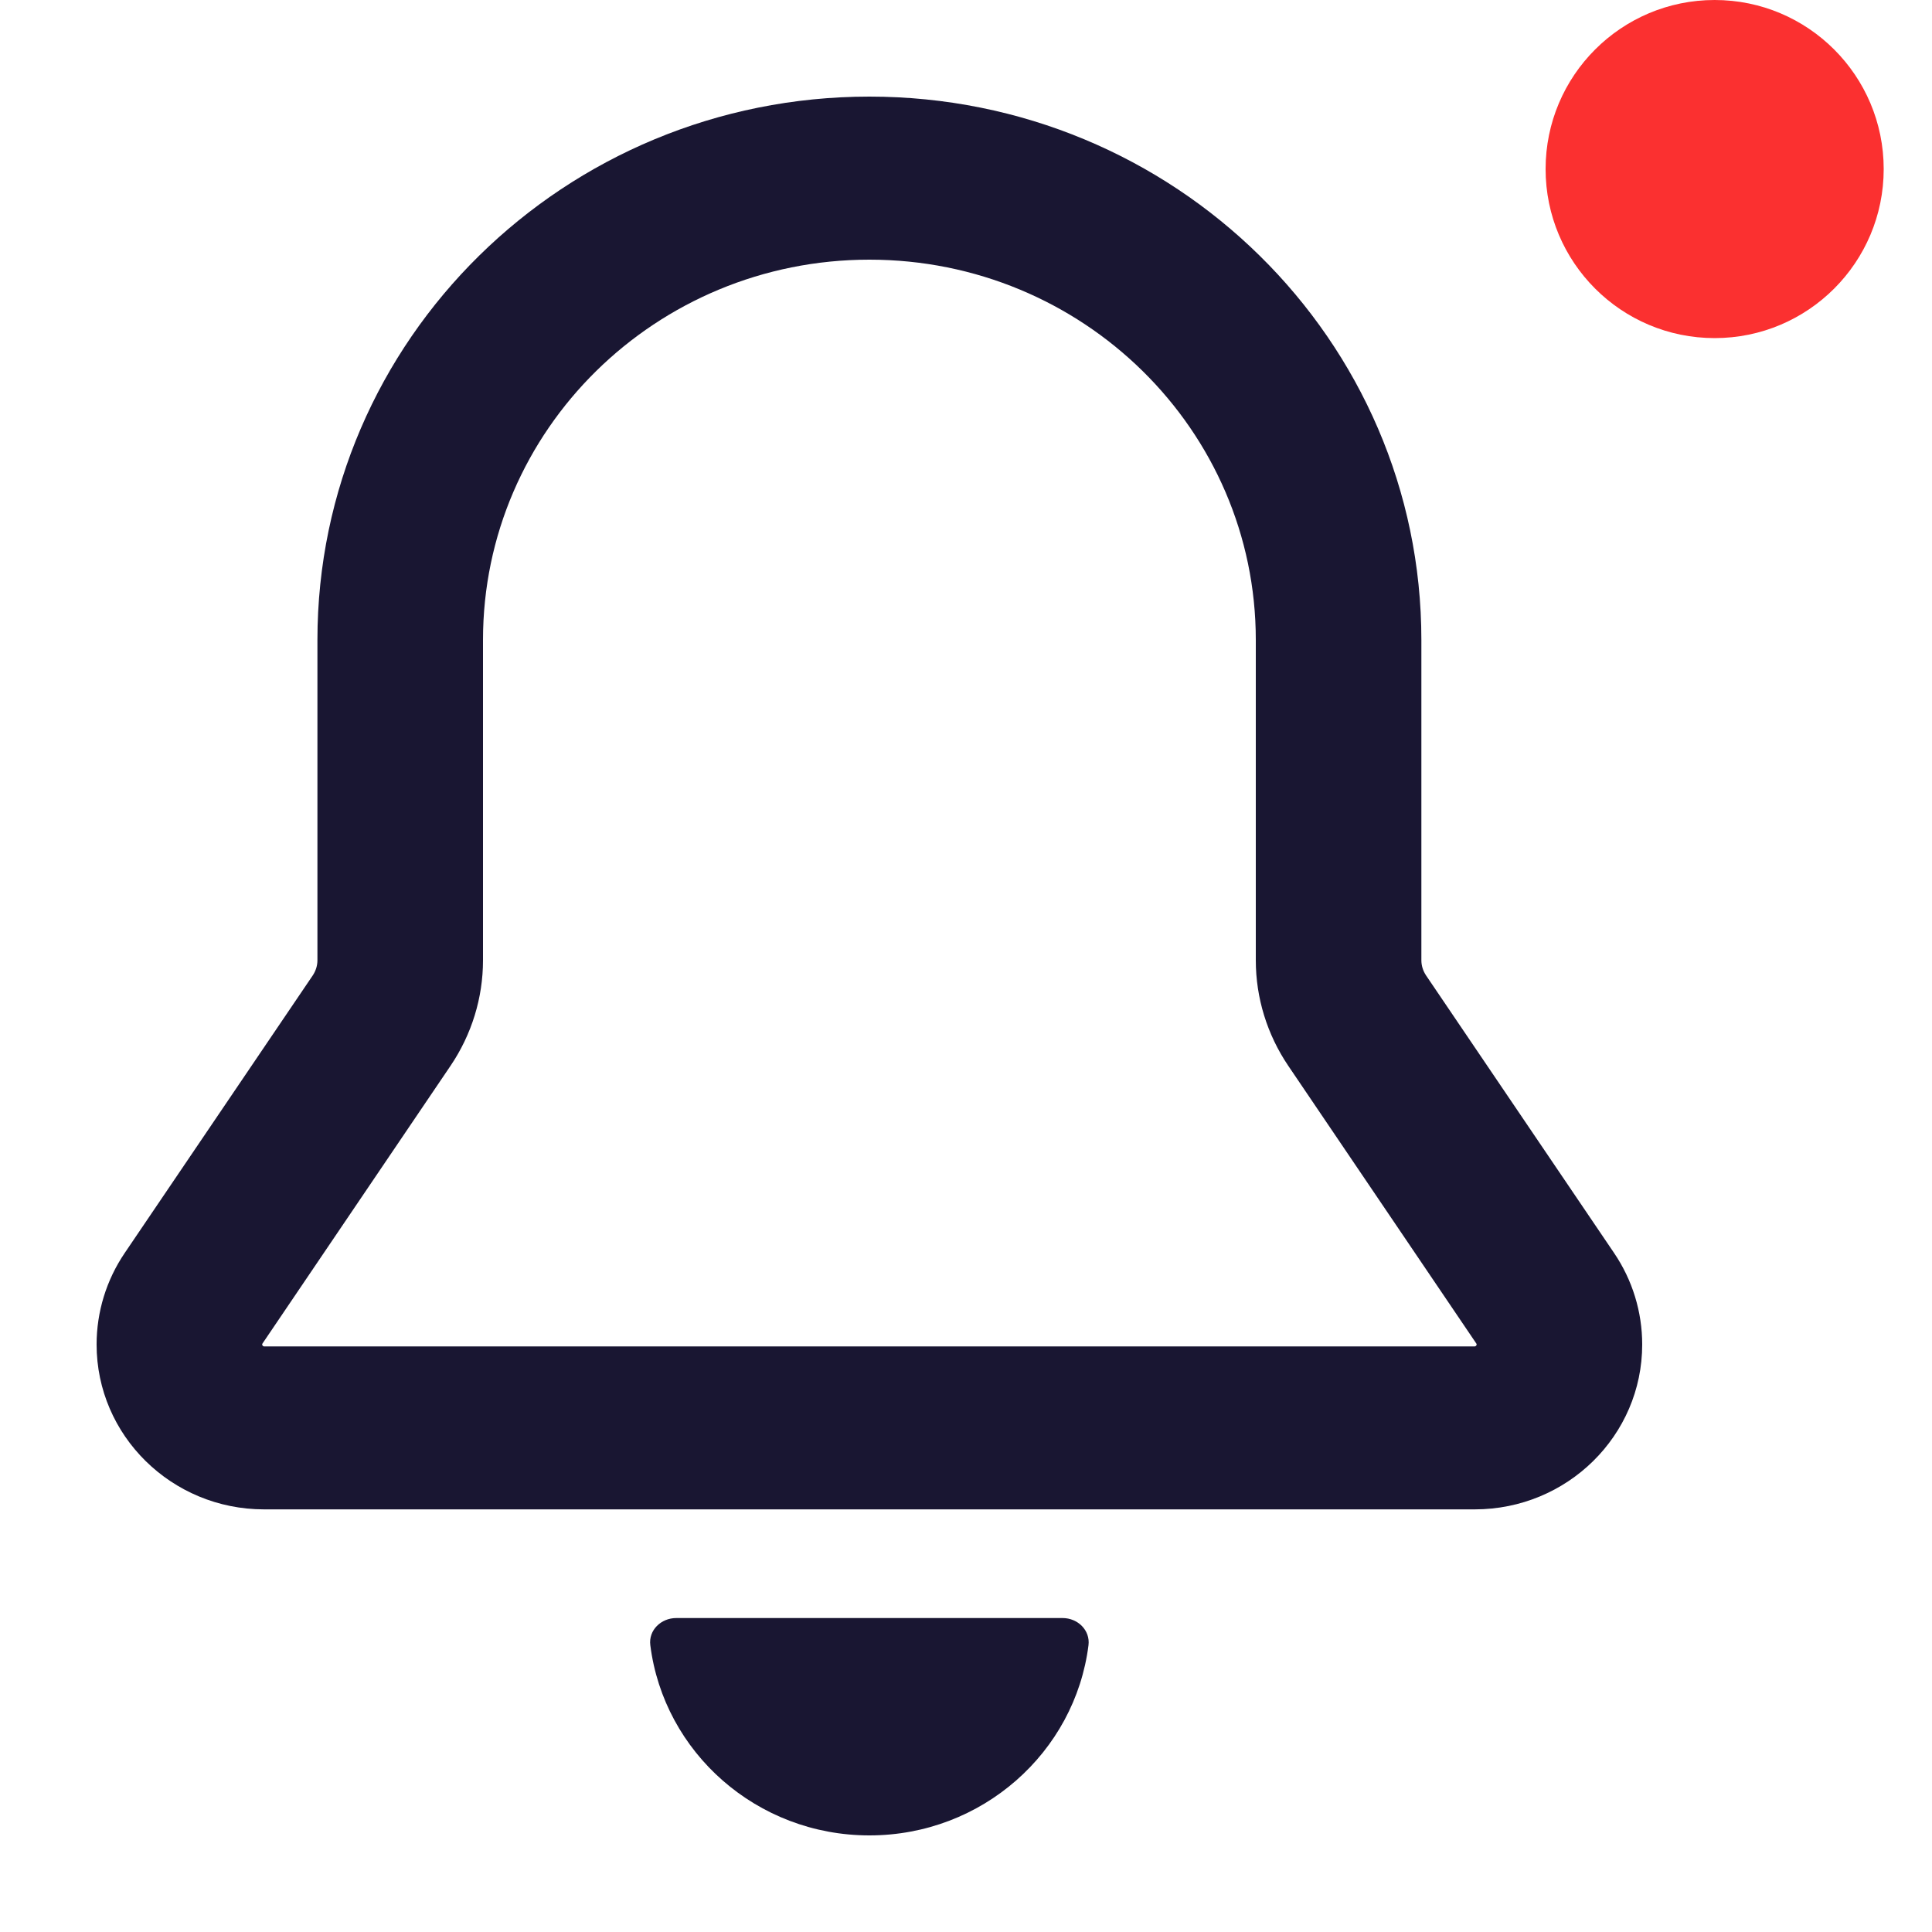 <svg width="20" height="20" viewBox="0 0 20 20" fill="none" xmlns="http://www.w3.org/2000/svg">
<path fill-rule="evenodd" clip-rule="evenodd" d="M9 1C5.844 1 3.286 3.518 3.286 6.625V9.941C3.286 9.996 3.269 10.05 3.238 10.097L1.291 12.971C1.101 13.251 1 13.581 1 13.918C1 14.861 1.777 15.625 2.734 15.625H15.266C16.224 15.625 17 14.861 17 13.918C17 13.581 16.899 13.251 16.709 12.971L14.762 10.097C14.731 10.05 14.714 9.996 14.714 9.941V6.625C14.714 3.518 12.156 1 9 1ZM5 6.625C5 4.45 6.791 2.688 9 2.688C11.209 2.688 13 4.45 13 6.625V9.941C13 10.329 13.117 10.709 13.336 11.033L15.282 13.907C15.285 13.91 15.286 13.914 15.286 13.918C15.286 13.92 15.285 13.923 15.285 13.923L15.284 13.925C15.284 13.925 15.282 13.929 15.28 13.932C15.277 13.934 15.273 13.936 15.273 13.936C15.273 13.936 15.27 13.938 15.266 13.938H2.734C2.73 13.938 2.727 13.936 2.727 13.936C2.727 13.936 2.723 13.934 2.72 13.932C2.718 13.929 2.716 13.925 2.716 13.925C2.716 13.925 2.714 13.922 2.714 13.918C2.714 13.914 2.715 13.91 2.718 13.907L4.664 11.033C4.883 10.709 5 10.329 5 9.941V6.625Z" fill="#191632"/>
<path d="M11.268 17.031C11.128 18.141 10.166 19 9 19C7.834 19 6.872 18.141 6.732 17.031C6.712 16.877 6.842 16.75 7 16.75H11C11.158 16.75 11.287 16.877 11.268 17.031Z" fill="#191632"/>
<circle cx="17.75" cy="1.75" r="1.75" fill="#FB3030"/>
</svg>

